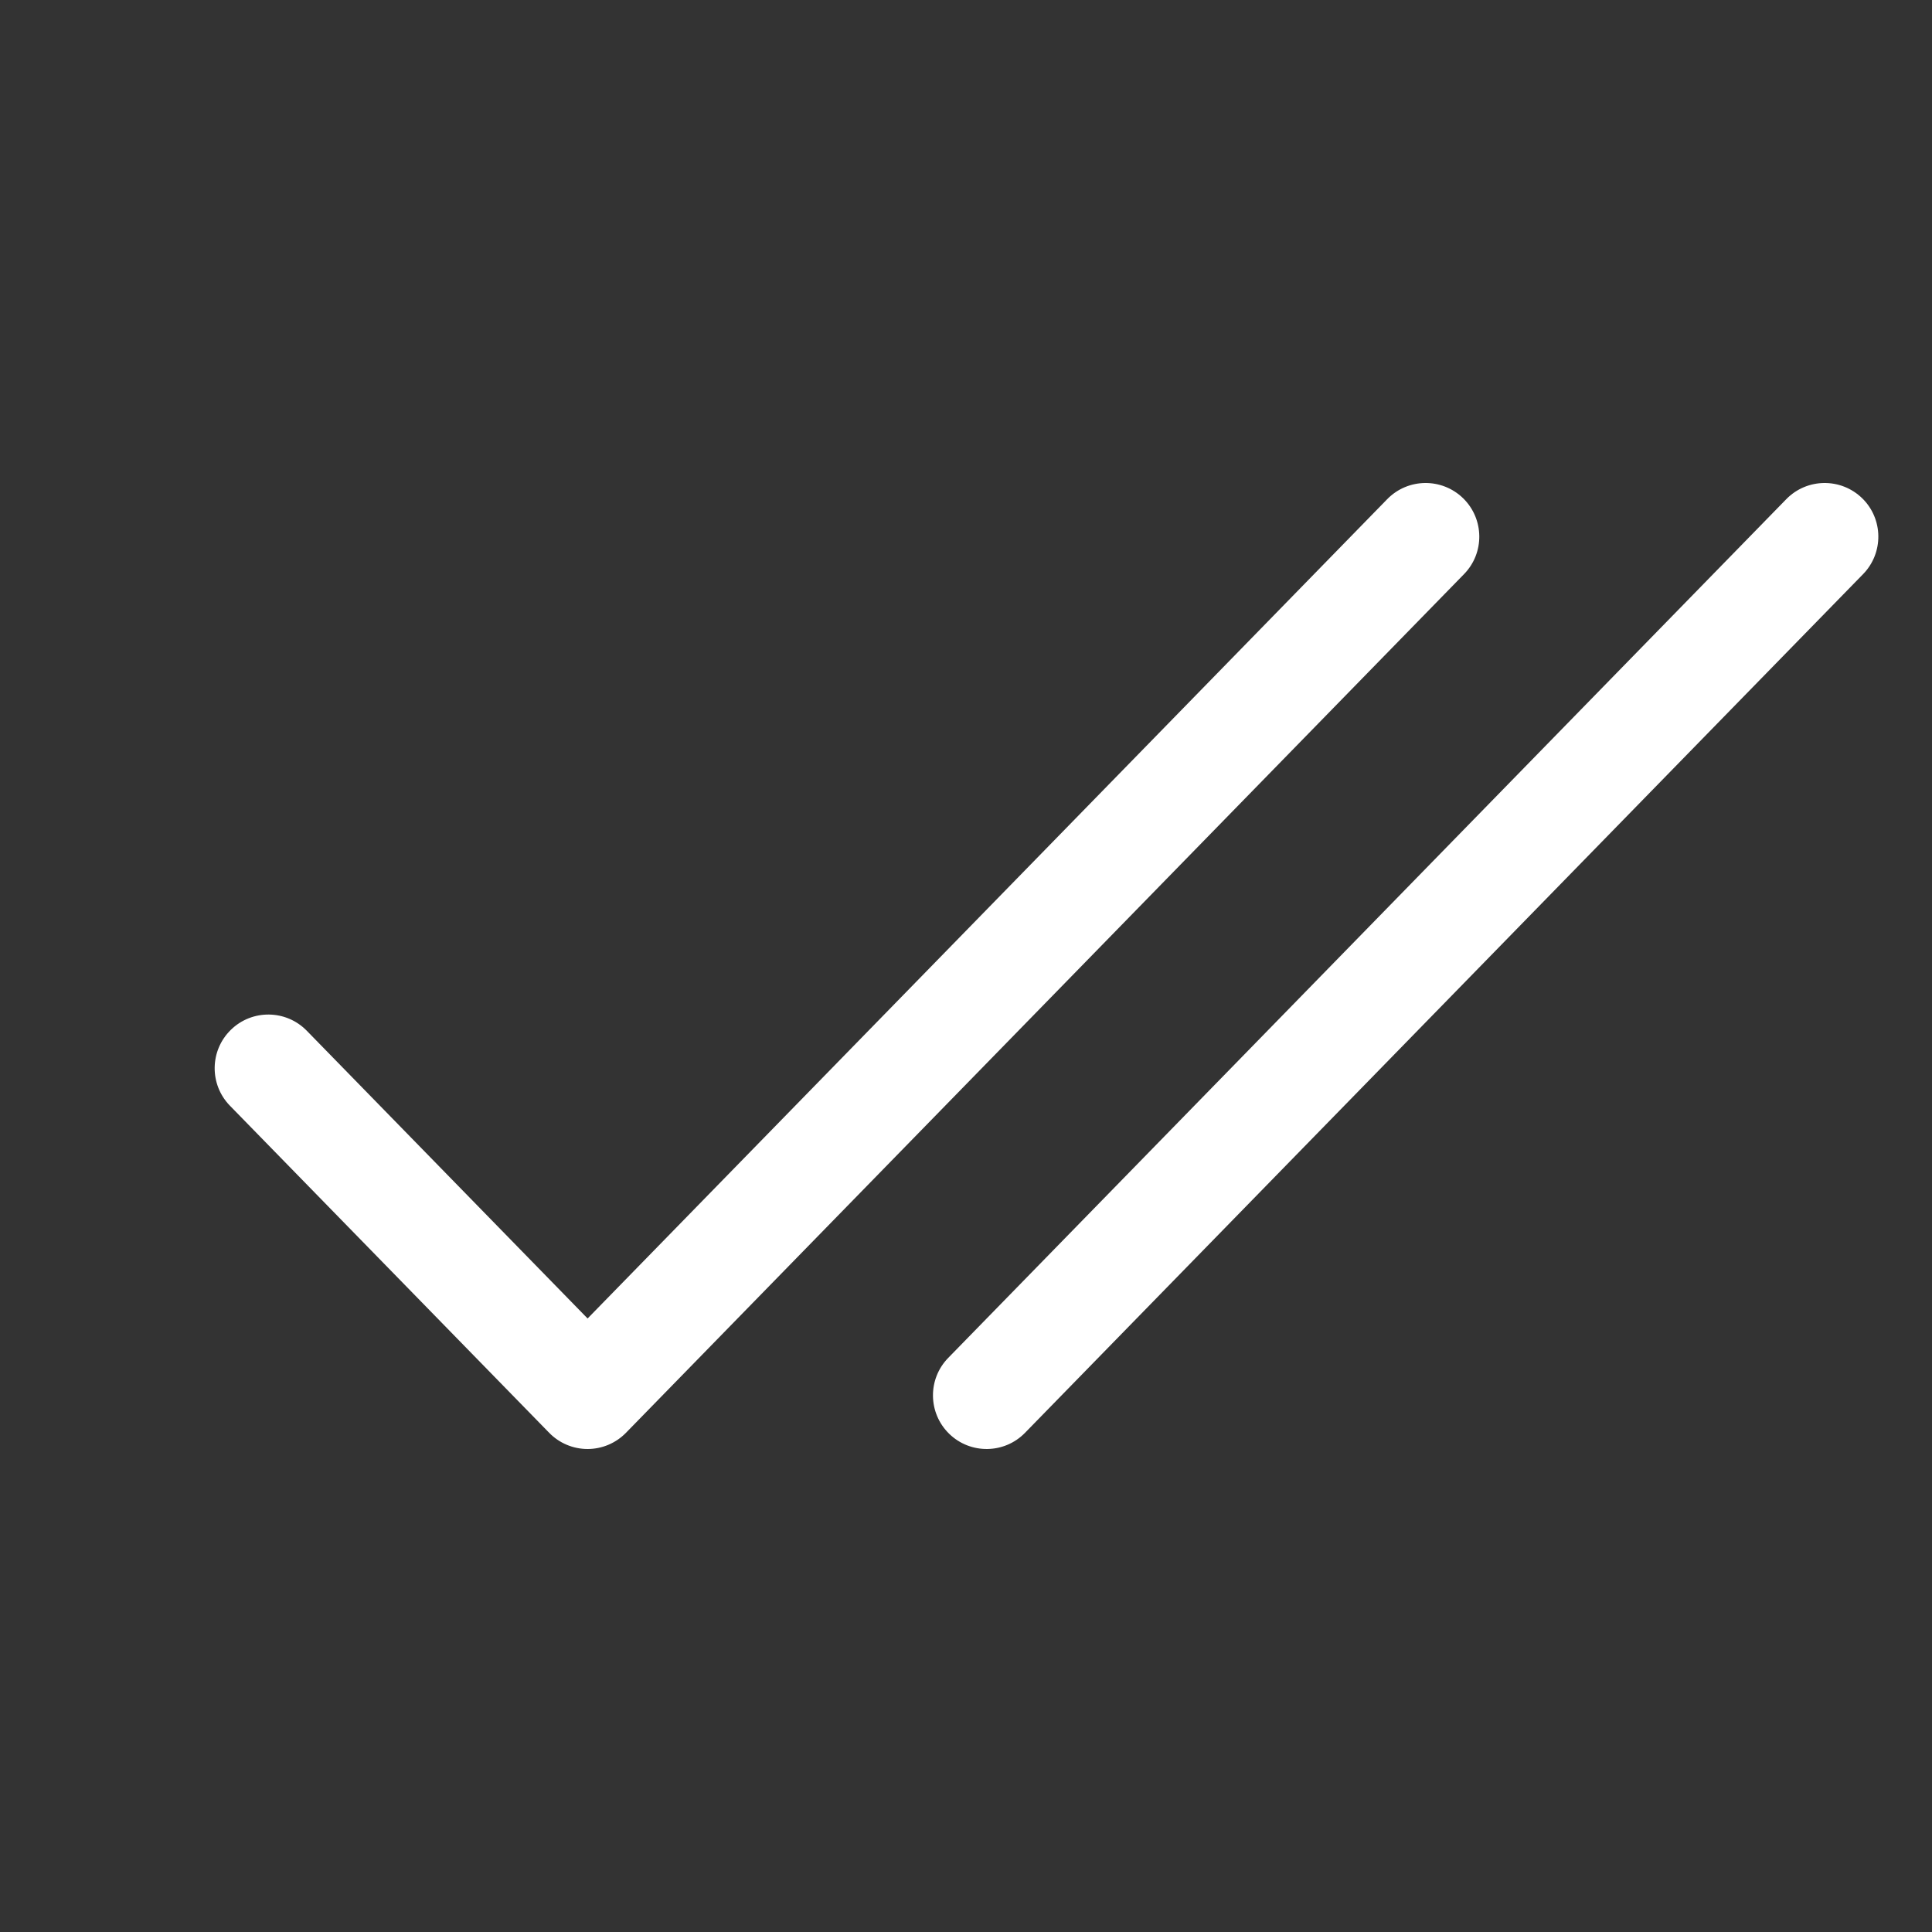 <svg width="36" height="36" viewBox="0 0 36 36" fill="none" xmlns="http://www.w3.org/2000/svg">
<rect x="0" y="0" width="36" height="36" fill="#333333" stroke="none"/>
<path fill-rule="evenodd" clip-rule="evenodd" d="M27.263 9.284C27.658 9.67 27.666 10.303 27.28 10.698L11.664 26.698C11.476 26.891 11.218 27 10.949 27C10.679 27 10.421 26.891 10.233 26.698L4.284 20.603C3.899 20.208 3.906 19.575 4.302 19.189C4.697 18.803 5.33 18.811 5.716 19.206L10.949 24.568L25.848 9.302C26.234 8.906 26.867 8.899 27.263 9.284ZM34.699 9.284C35.094 9.67 35.101 10.303 34.716 10.698L19.1 26.698C18.715 27.094 18.081 27.101 17.686 26.716C17.291 26.33 17.283 25.697 17.669 25.302L33.284 9.302C33.67 8.906 34.303 8.899 34.699 9.284Z" fill="white"/>
</svg>
